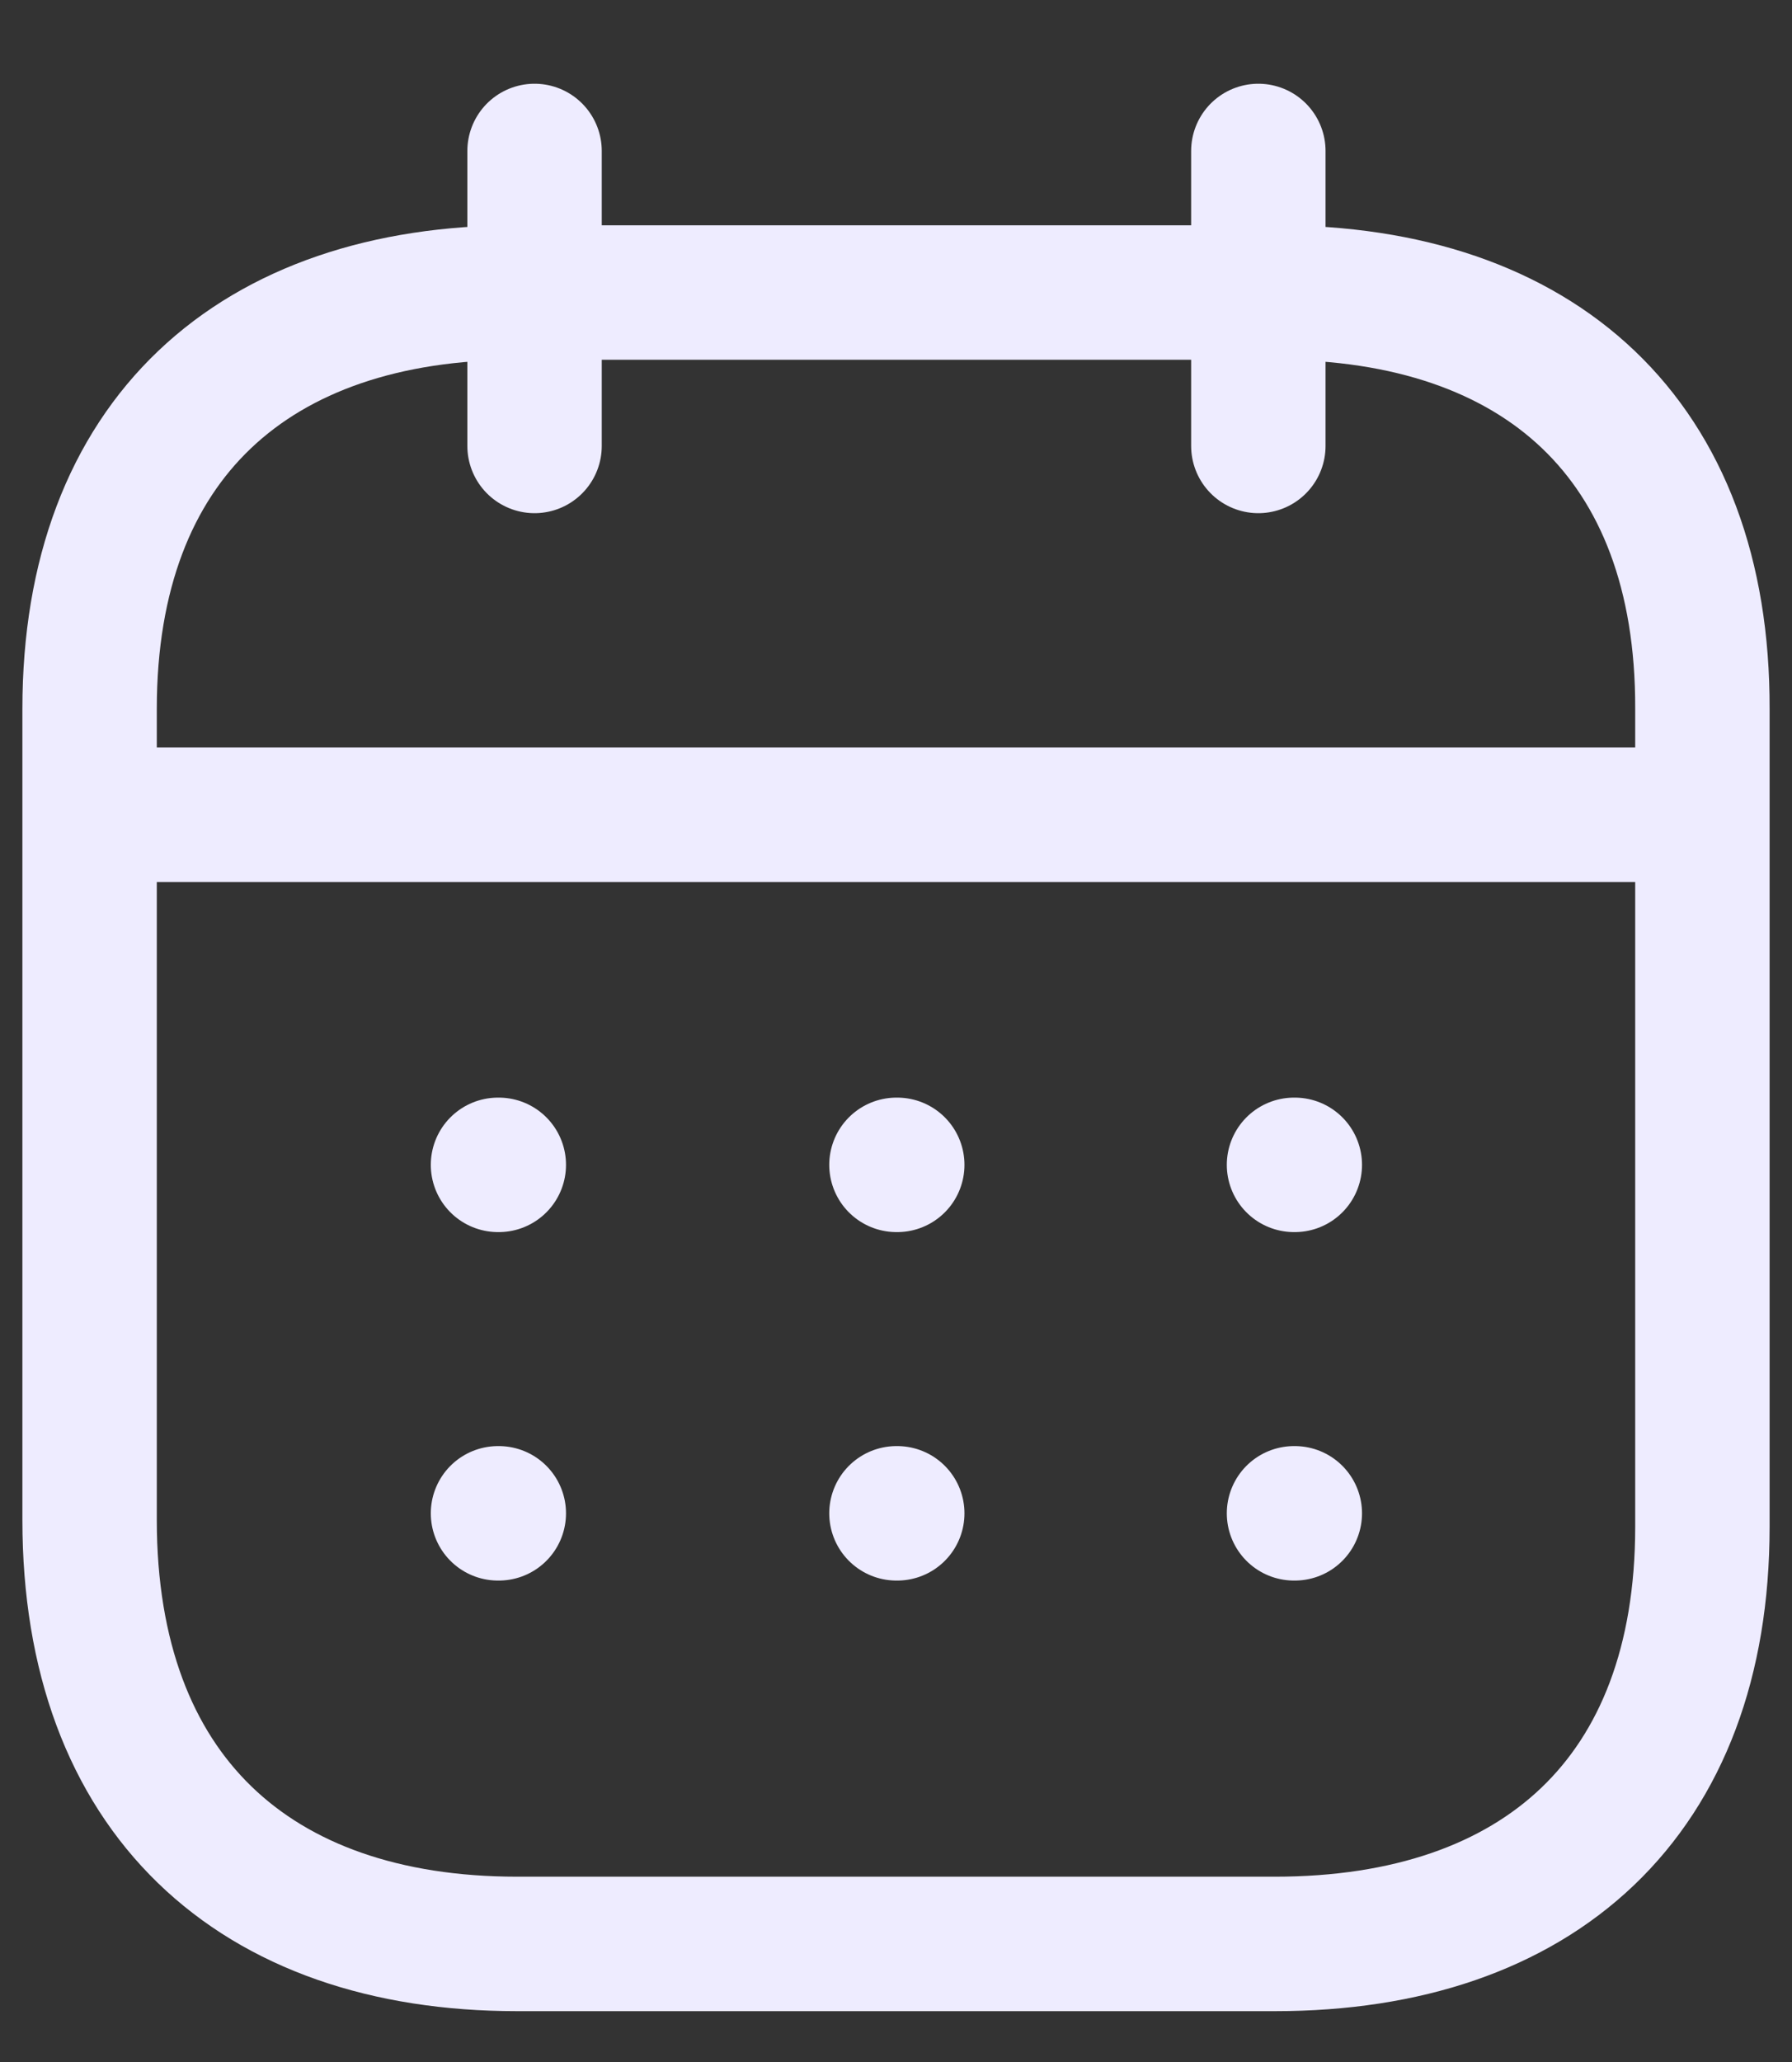 <svg width="20" height="23" viewBox="0 0 20 23" fill="none" xmlns="http://www.w3.org/2000/svg">
<rect x="0" y="0" width="20" height="23" fill="#333333" stroke="none"/>
<path d="M1.093 9.088H18.917" stroke="#EEECFF" stroke-width="1.5" stroke-linecap="round" stroke-linejoin="round"/>
<path d="M14.442 12.993H14.451" stroke="#EEECFF" stroke-width="1.5" stroke-linecap="round" stroke-linejoin="round"/>
<path d="M10.005 12.993H10.014" stroke="#EEECFF" stroke-width="1.5" stroke-linecap="round" stroke-linejoin="round"/>
<path d="M5.558 12.993H5.567" stroke="#EEECFF" stroke-width="1.5" stroke-linecap="round" stroke-linejoin="round"/>
<path d="M14.442 16.88H14.451" stroke="#EEECFF" stroke-width="1.5" stroke-linecap="round" stroke-linejoin="round"/>
<path d="M10.005 16.88H10.014" stroke="#EEECFF" stroke-width="1.5" stroke-linecap="round" stroke-linejoin="round"/>
<path d="M5.558 16.88H5.567" stroke="#EEECFF" stroke-width="1.5" stroke-linecap="round" stroke-linejoin="round"/>
<path d="M14.044 1.684V4.974" stroke="#EEECFF" stroke-width="1.5" stroke-linecap="round" stroke-linejoin="round"/>
<path d="M5.966 1.684V4.974" stroke="#EEECFF" stroke-width="1.5" stroke-linecap="round" stroke-linejoin="round"/>
<path fill-rule="evenodd" clip-rule="evenodd" d="M14.238 3.263H5.771C2.834 3.263 1 4.899 1 7.906V16.955C1 20.01 2.834 21.683 5.771 21.683H14.229C17.175 21.683 19 20.038 19 17.031V7.906C19.009 4.899 17.184 3.263 14.238 3.263Z" stroke="#EEECFF" stroke-width="1.5" stroke-linecap="round" stroke-linejoin="round"/>
</svg>
